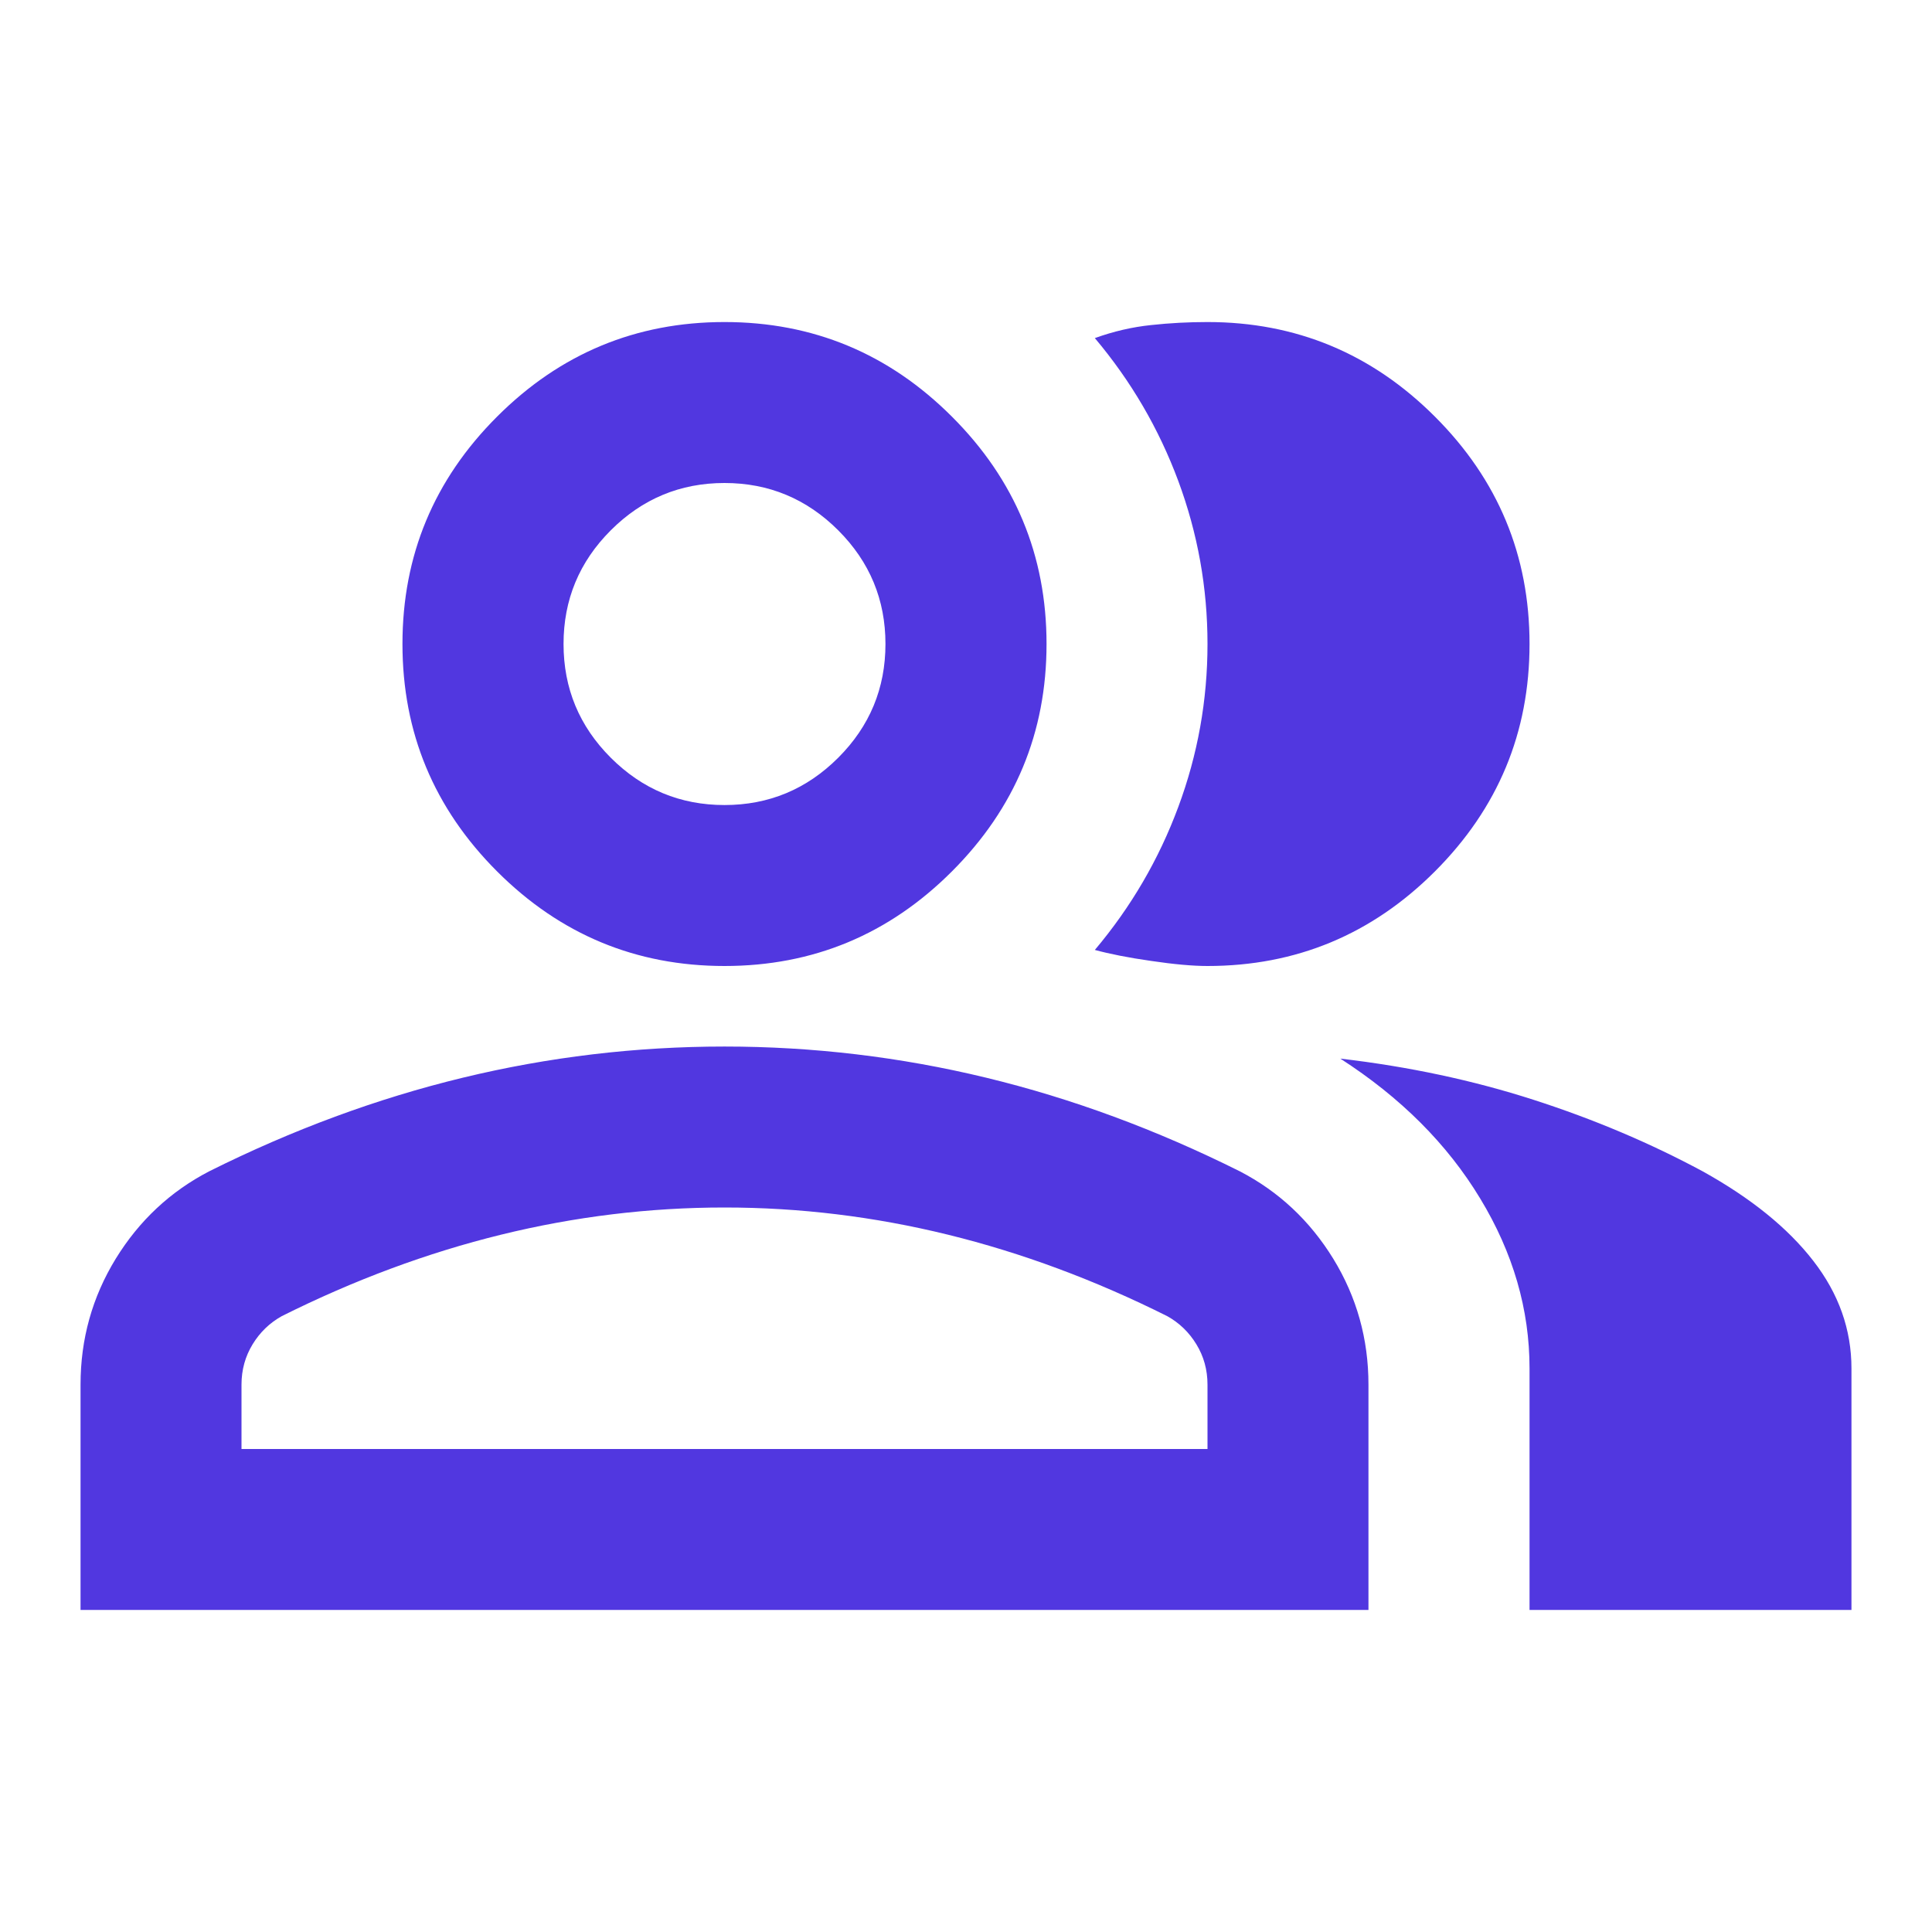 <svg width="16" height="16" viewBox="0 0 16 16" fill="none" xmlns="http://www.w3.org/2000/svg">
<mask id="mask0_99_472" style="mask-type:alpha" maskUnits="userSpaceOnUse" x="0" y="0" width="16" height="16">
<rect width="16" height="16" fill="#D9D9D9"/>
</mask>
<g mask="url(#mask0_99_472)">
<path d="M0.667 13.333V11.467C0.667 11.089 0.764 10.742 0.958 10.425C1.153 10.108 1.411 9.867 1.733 9.7C2.422 9.356 3.122 9.097 3.833 8.925C4.544 8.753 5.267 8.667 6 8.667C6.733 8.667 7.456 8.753 8.167 8.925C8.878 9.097 9.578 9.356 10.267 9.7C10.589 9.867 10.847 10.108 11.042 10.425C11.236 10.742 11.333 11.089 11.333 11.467V13.333H0.667ZM12.667 13.333V11.333C12.667 10.844 12.531 10.375 12.258 9.925C11.986 9.475 11.6 9.089 11.1 8.767C11.667 8.833 12.2 8.947 12.7 9.108C13.2 9.269 13.667 9.467 14.1 9.7C14.5 9.922 14.806 10.169 15.017 10.442C15.228 10.714 15.333 11.011 15.333 11.333V13.333H12.667ZM6 8C5.267 8 4.639 7.739 4.117 7.217C3.594 6.694 3.333 6.067 3.333 5.333C3.333 4.6 3.594 3.972 4.117 3.45C4.639 2.928 5.267 2.667 6 2.667C6.733 2.667 7.361 2.928 7.883 3.45C8.406 3.972 8.667 4.6 8.667 5.333C8.667 6.067 8.406 6.694 7.883 7.217C7.361 7.739 6.733 8 6 8ZM12.667 5.333C12.667 6.067 12.406 6.694 11.883 7.217C11.361 7.739 10.733 8 10 8C9.878 8 9.722 7.986 9.533 7.958C9.344 7.931 9.189 7.9 9.067 7.867C9.367 7.511 9.597 7.117 9.758 6.683C9.919 6.25 10 5.8 10 5.333C10 4.867 9.919 4.417 9.758 3.983C9.597 3.55 9.367 3.156 9.067 2.8C9.222 2.744 9.378 2.708 9.533 2.692C9.689 2.675 9.844 2.667 10 2.667C10.733 2.667 11.361 2.928 11.883 3.45C12.406 3.972 12.667 4.6 12.667 5.333ZM2 12H10V11.467C10 11.344 9.969 11.233 9.908 11.133C9.847 11.033 9.767 10.956 9.667 10.9C9.067 10.6 8.461 10.375 7.85 10.225C7.239 10.075 6.622 10 6 10C5.378 10 4.761 10.075 4.15 10.225C3.539 10.375 2.933 10.6 2.333 10.9C2.233 10.956 2.153 11.033 2.092 11.133C2.031 11.233 2 11.344 2 11.467V12ZM6 6.667C6.367 6.667 6.681 6.536 6.942 6.275C7.203 6.014 7.333 5.7 7.333 5.333C7.333 4.967 7.203 4.653 6.942 4.392C6.681 4.131 6.367 4 6 4C5.633 4 5.319 4.131 5.058 4.392C4.797 4.653 4.667 4.967 4.667 5.333C4.667 5.7 4.797 6.014 5.058 6.275C5.319 6.536 5.633 6.667 6 6.667Z" fill="#5137E0"/>
</g>
</svg>
